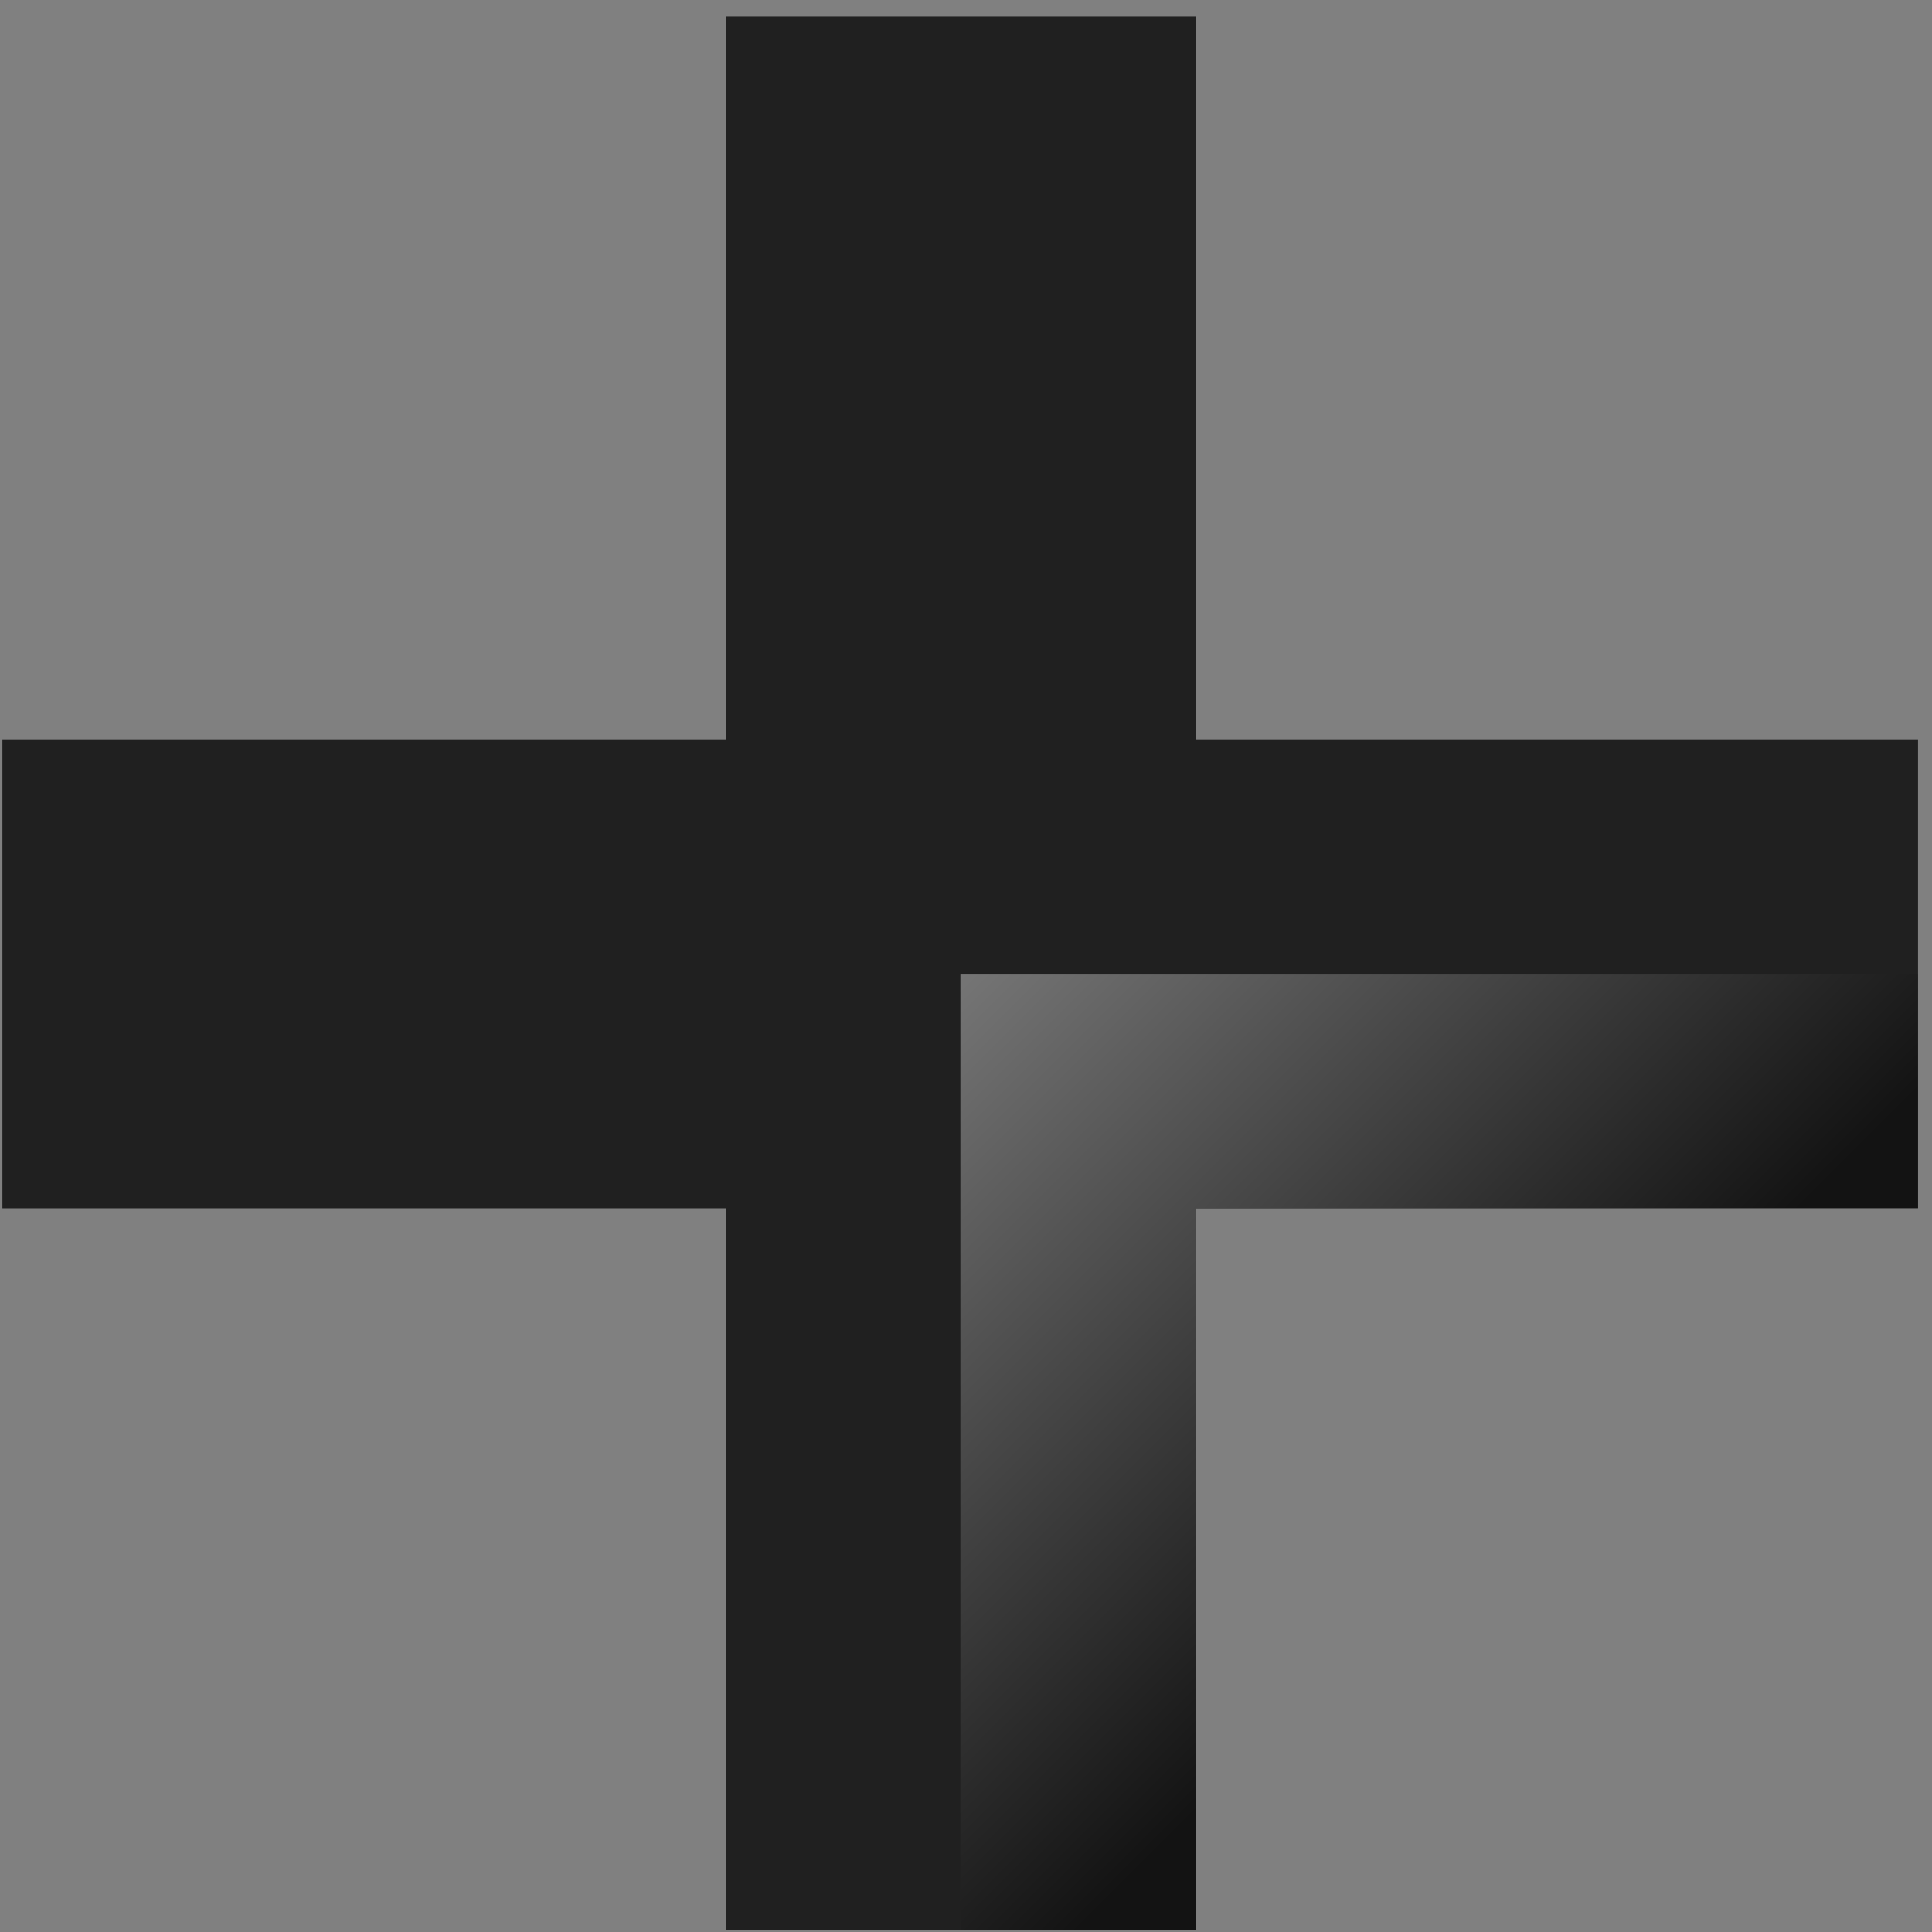 <?xml version="1.0" encoding="UTF-8" standalone="no"?>
<svg width="101px" height="101px" viewBox="0 0 101 101" version="1.1" xmlns="http://www.w3.org/2000/svg" xmlns:xlink="http://www.w3.org/1999/xlink" xmlns:sketch="http://www.bohemiancoding.com/sketch/ns">
    <rect x="0" y="0" width="101" height="101" fill="#808080" stroke="none"/>
    <!-- Generator: Sketch 3.0.4 (8053) - http://www.bohemiancoding.com/sketch -->
    <title>Group</title>
    <desc>Created with Sketch.</desc>
    <defs>
        <linearGradient x1="-2.261%" y1="-2.272%" x2="56.178%" y2="56.18%" id="linearGradient-1">
            <stop stop-color="#FFFFFF" offset="0%"></stop>
            <stop stop-color="#000000" offset="100%"></stop>
        </linearGradient>
    </defs>
    <g id="Page-1" stroke="none" stroke-width="1" fill="none" fill-rule="evenodd" sketch:type="MSPage">
        <g id="REHABSTUDIO-+-Group-+-Front-End-Developer-+-2012" sketch:type="MSLayerGroup" transform="translate(-33, 1)">
            <g id="Group-+-Front-End-Developer-+-2012" transform="translate(5, 0)" sketch:type="MSShapeGroup">
                <g id="Group" transform="translate(28, 0)">
                    <path d="M37.957,-0.134 L37.957,37.65 L0.126,37.65 L0.126,62.165 L37.957,62.165 L37.957,99.886 L62.52,99.886 L62.52,62.165 L100.27,62.165 L100.27,37.65 L62.52,37.65 L62.52,-0.134 L37.957,-0.134 Z" id="Shape" fill="#202020"></path>
                    <path d="M50.207,49.907 L50.207,99.886 L62.52,99.886 L62.52,62.145 L100.27,62.145 L100.27,49.907 L50.207,49.907 Z" id="Shape" opacity="0.4" fill="url(#linearGradient-1)"></path>
                </g>
            </g>
        </g>
    </g>
</svg>